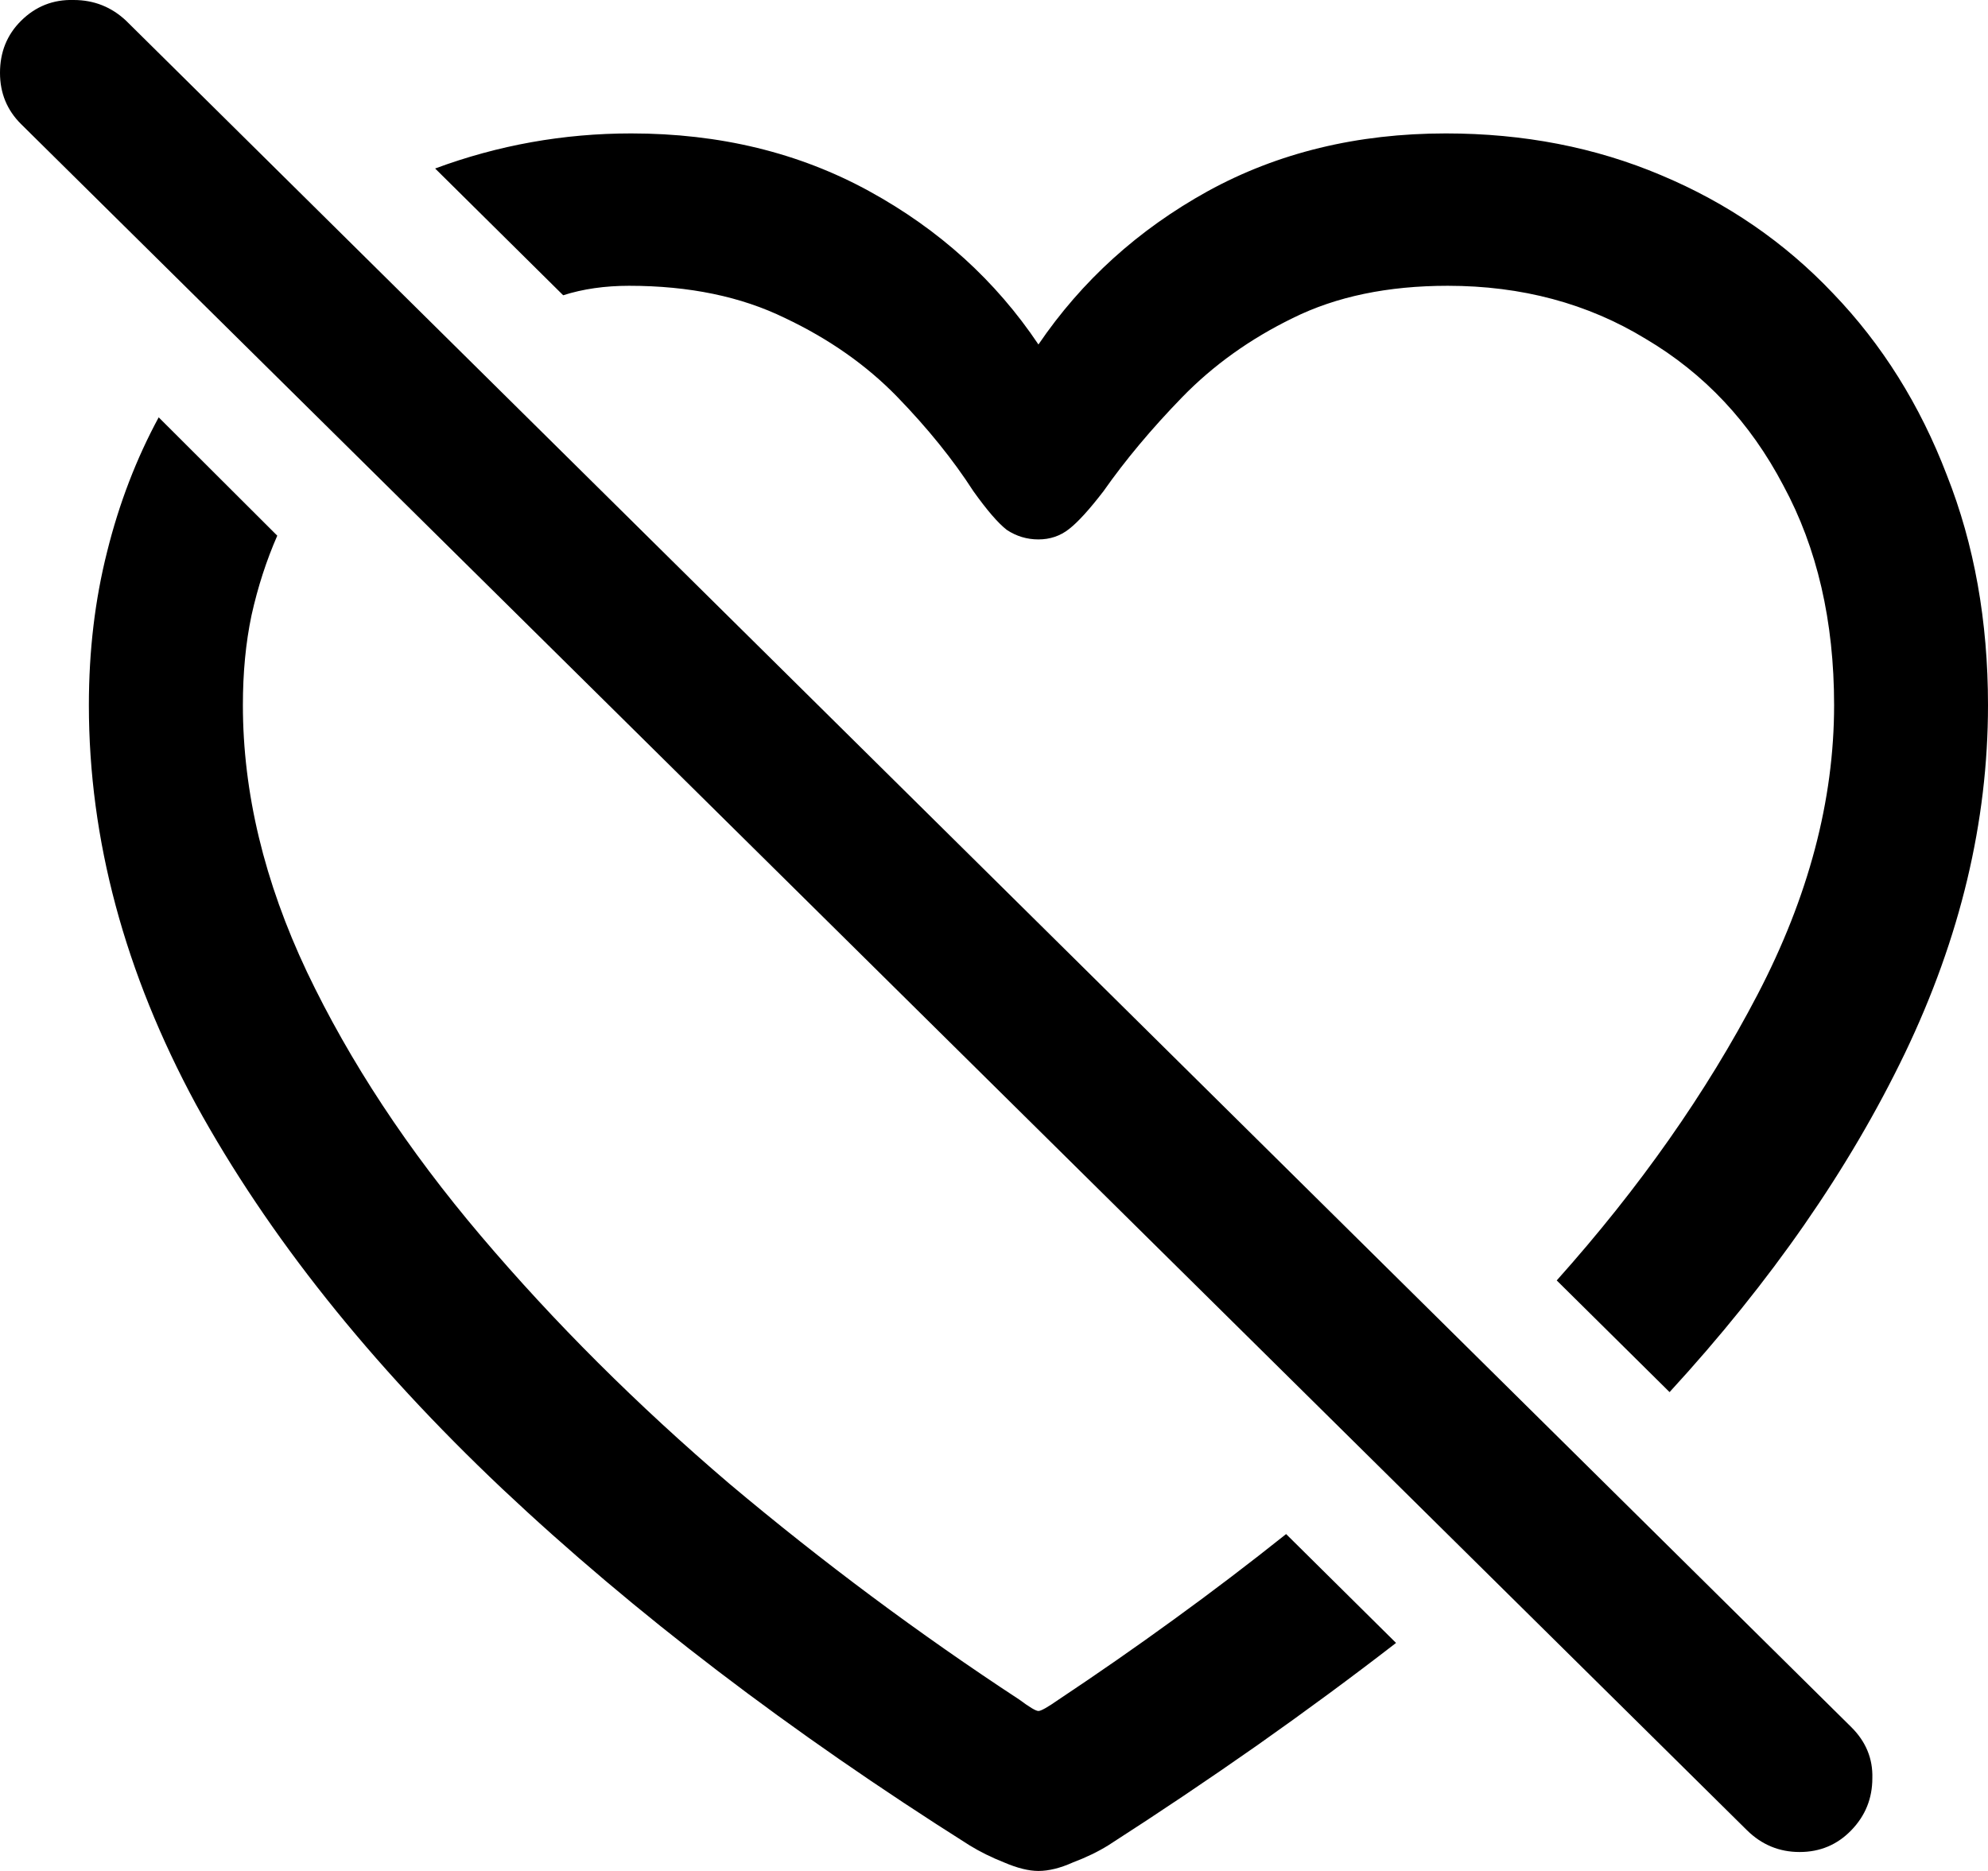 <svg
	color="rgb(0, 0, 0)"
	viewBox="0 0 17 16"
	fill="none"
	xmlns="http://www.w3.org/2000/svg"
>
	<path
		d="M14.277 11.905C15.144 10.961 15.814 9.995 16.289 9.008C16.763 8.02 17 7.028 17 6.03C17 5.312 16.883 4.656 16.648 4.063C16.419 3.464 16.095 2.946 15.675 2.509C15.261 2.072 14.77 1.735 14.204 1.498C13.642 1.26 13.029 1.141 12.364 1.141C11.606 1.141 10.927 1.306 10.328 1.635C9.733 1.964 9.251 2.401 8.88 2.946C8.515 2.401 8.033 1.964 7.433 1.635C6.833 1.306 6.155 1.141 5.397 1.141C4.819 1.141 4.26 1.241 3.721 1.441L4.816 2.525C4.985 2.471 5.173 2.444 5.38 2.444C5.893 2.444 6.337 2.536 6.713 2.72C7.089 2.898 7.408 3.122 7.67 3.391C7.932 3.661 8.15 3.931 8.324 4.201C8.439 4.362 8.534 4.473 8.61 4.532C8.692 4.586 8.782 4.613 8.88 4.613C8.978 4.613 9.066 4.584 9.142 4.524C9.218 4.465 9.316 4.357 9.436 4.201C9.622 3.936 9.845 3.669 10.107 3.399C10.374 3.124 10.69 2.898 11.055 2.72C11.426 2.536 11.868 2.444 12.38 2.444C13.012 2.444 13.577 2.595 14.073 2.898C14.574 3.194 14.967 3.612 15.25 4.152C15.539 4.686 15.684 5.312 15.684 6.03C15.684 6.844 15.465 7.67 15.029 8.506C14.593 9.342 14.021 10.157 13.312 10.95L14.277 11.905ZM11.938 14.05L10.998 13.119C10.687 13.367 10.368 13.61 10.041 13.847C9.714 14.085 9.384 14.314 9.052 14.535C8.959 14.6 8.902 14.632 8.88 14.632C8.858 14.632 8.804 14.6 8.717 14.535C7.861 13.974 7.035 13.359 6.239 12.69C5.449 12.016 4.74 11.309 4.113 10.57C3.486 9.831 2.99 9.078 2.625 8.312C2.26 7.54 2.077 6.779 2.077 6.03C2.077 5.754 2.101 5.498 2.151 5.261C2.205 5.018 2.279 4.791 2.371 4.581L1.357 3.569C1.167 3.92 1.019 4.303 0.916 4.718C0.812 5.129 0.76 5.566 0.76 6.03C0.76 7.179 1.066 8.317 1.676 9.445C2.292 10.567 3.164 11.662 4.293 12.73C5.421 13.793 6.754 14.81 8.291 15.781C8.379 15.835 8.477 15.884 8.586 15.927C8.7 15.976 8.798 16 8.88 16C8.967 16 9.066 15.976 9.175 15.927C9.289 15.884 9.39 15.835 9.477 15.781C9.913 15.501 10.338 15.215 10.753 14.924C11.167 14.632 11.562 14.341 11.938 14.05ZM14.939 15.652C15.065 15.776 15.215 15.838 15.389 15.838C15.564 15.838 15.711 15.776 15.831 15.652C15.951 15.528 16.011 15.38 16.011 15.207C16.016 15.04 15.956 14.894 15.831 14.77L1.079 0.178C0.954 0.06 0.804 0 0.63 0C0.455 -0.005 0.305 0.054 0.18 0.178C0.06 0.297 0 0.445 0 0.623C0 0.796 0.06 0.942 0.18 1.061L14.939 15.652Z"
		fill="currentColor"
	/>
</svg>
